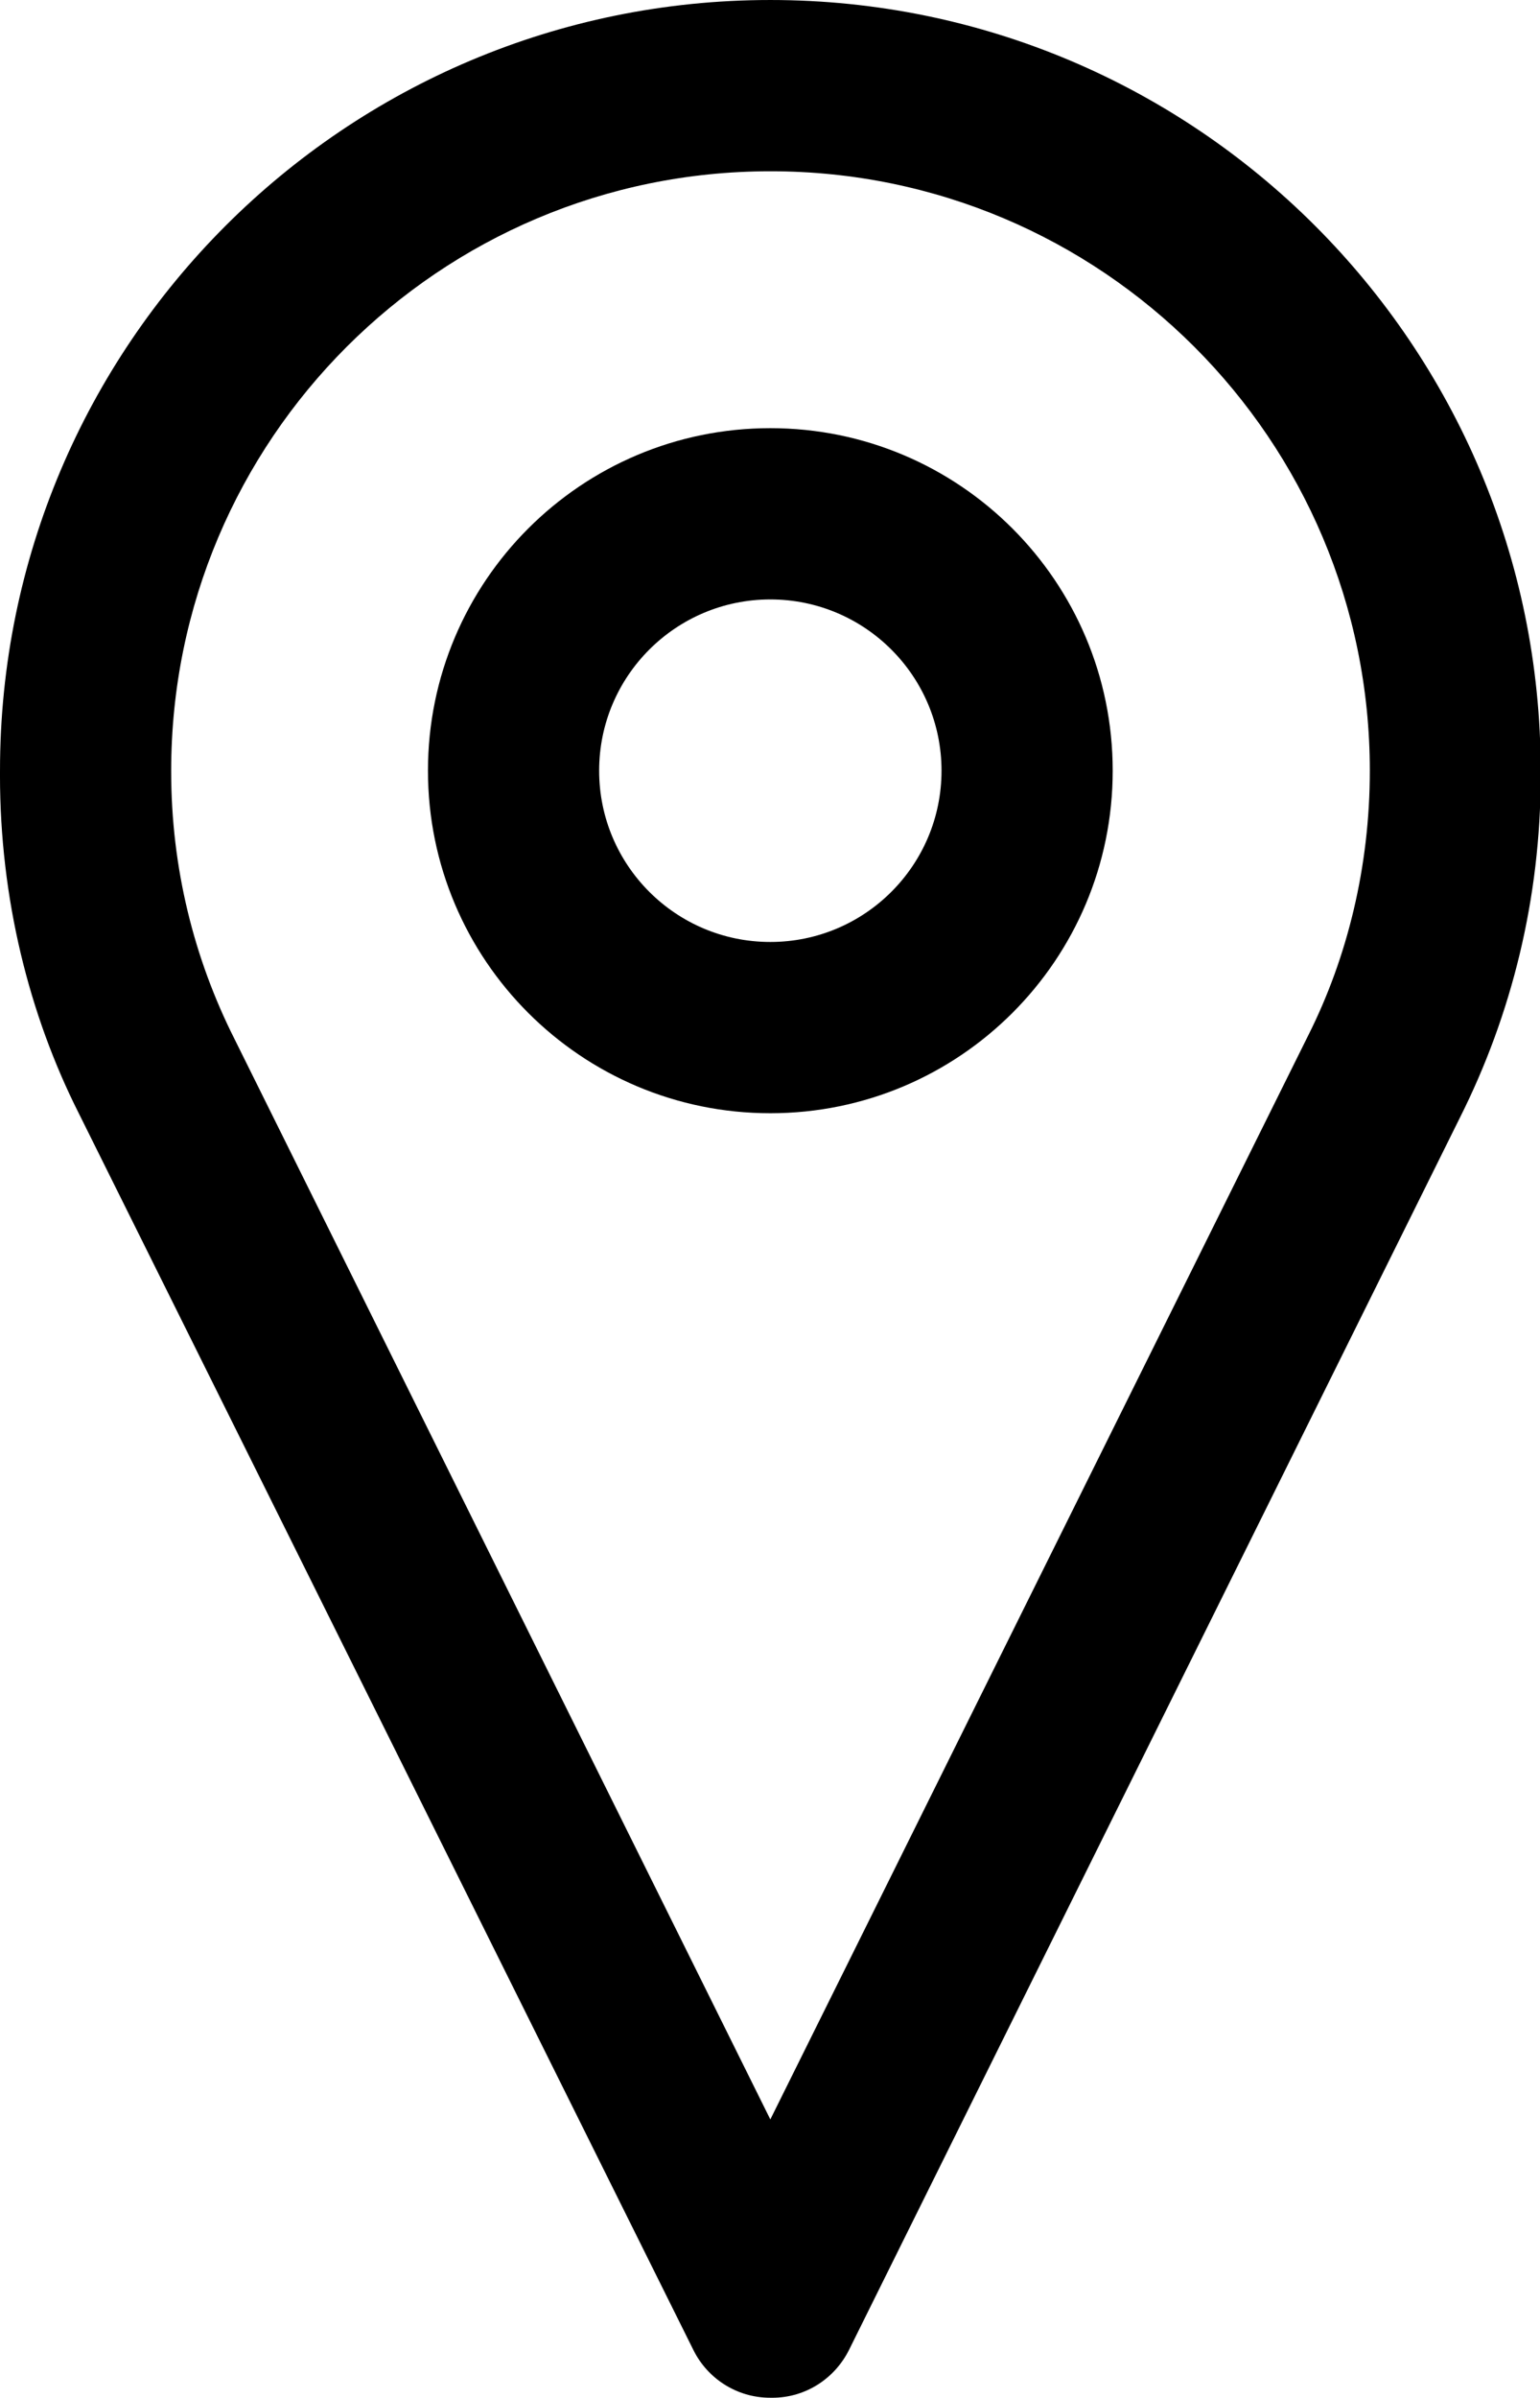 <?xml version="1.0" encoding="utf-8"?>
<!-- Generated by IcoMoon.io -->
<!DOCTYPE svg PUBLIC "-//W3C//DTD SVG 1.1//EN" "http://www.w3.org/Graphics/SVG/1.1/DTD/svg11.dtd">
<svg version="1.1" xmlns="http://www.w3.org/2000/svg" xmlns:xlink="http://www.w3.org/1999/xlink" width="329" height="512" viewBox="0 0 329 512">
<g id="icomoon-ignore">
</g>
<path d="M164.571 237.714c-40.395 0-73.143-32.747-73.143-73.143s32.747-73.143 73.143-73.143c40.395 0 73.143 32.747 73.143 73.143s-32.747 73.143-73.143 73.143zM164.571 128c-20.198 0-36.572 16.374-36.572 36.572s16.373 36.572 36.572 36.572c20.198 0 36.571-16.374 36.571-36.572s-16.374-36.572-36.572-36.572z"></path>
<path d="M164.571 512c-0.011 0-0.024 0-0.036 0-7.17 0-13.376-4.127-16.373-10.134l-131.339-264.151c-10.612-21.033-16.826-45.846-16.826-72.109 0-0.363 0.001-0.727 0.004-1.089-0.001-90.835 73.681-164.516 164.571-164.516s164.572 73.681 164.572 164.571c0.002 0.307 0.003 0.671 0.003 1.034 0 26.263-6.214 51.076-17.253 73.046l-130.499 263.108c-3.044 6.116-9.251 10.245-16.422 10.245-0.141 0-0.281-0.001-0.421-0.005zM164.571 36.572c-70.692 0-128 57.307-128 128 0 0.064 0 0.14 0 0.215 0 20.505 4.863 39.873 13.498 57.016l114.501 230.769 115.017-231.68c8.236-16.439 13.057-35.816 13.057-56.32 0-70.692-57.308-128-128-128-0.026 0-0.052 0-0.077 0z"></path>
</svg>
